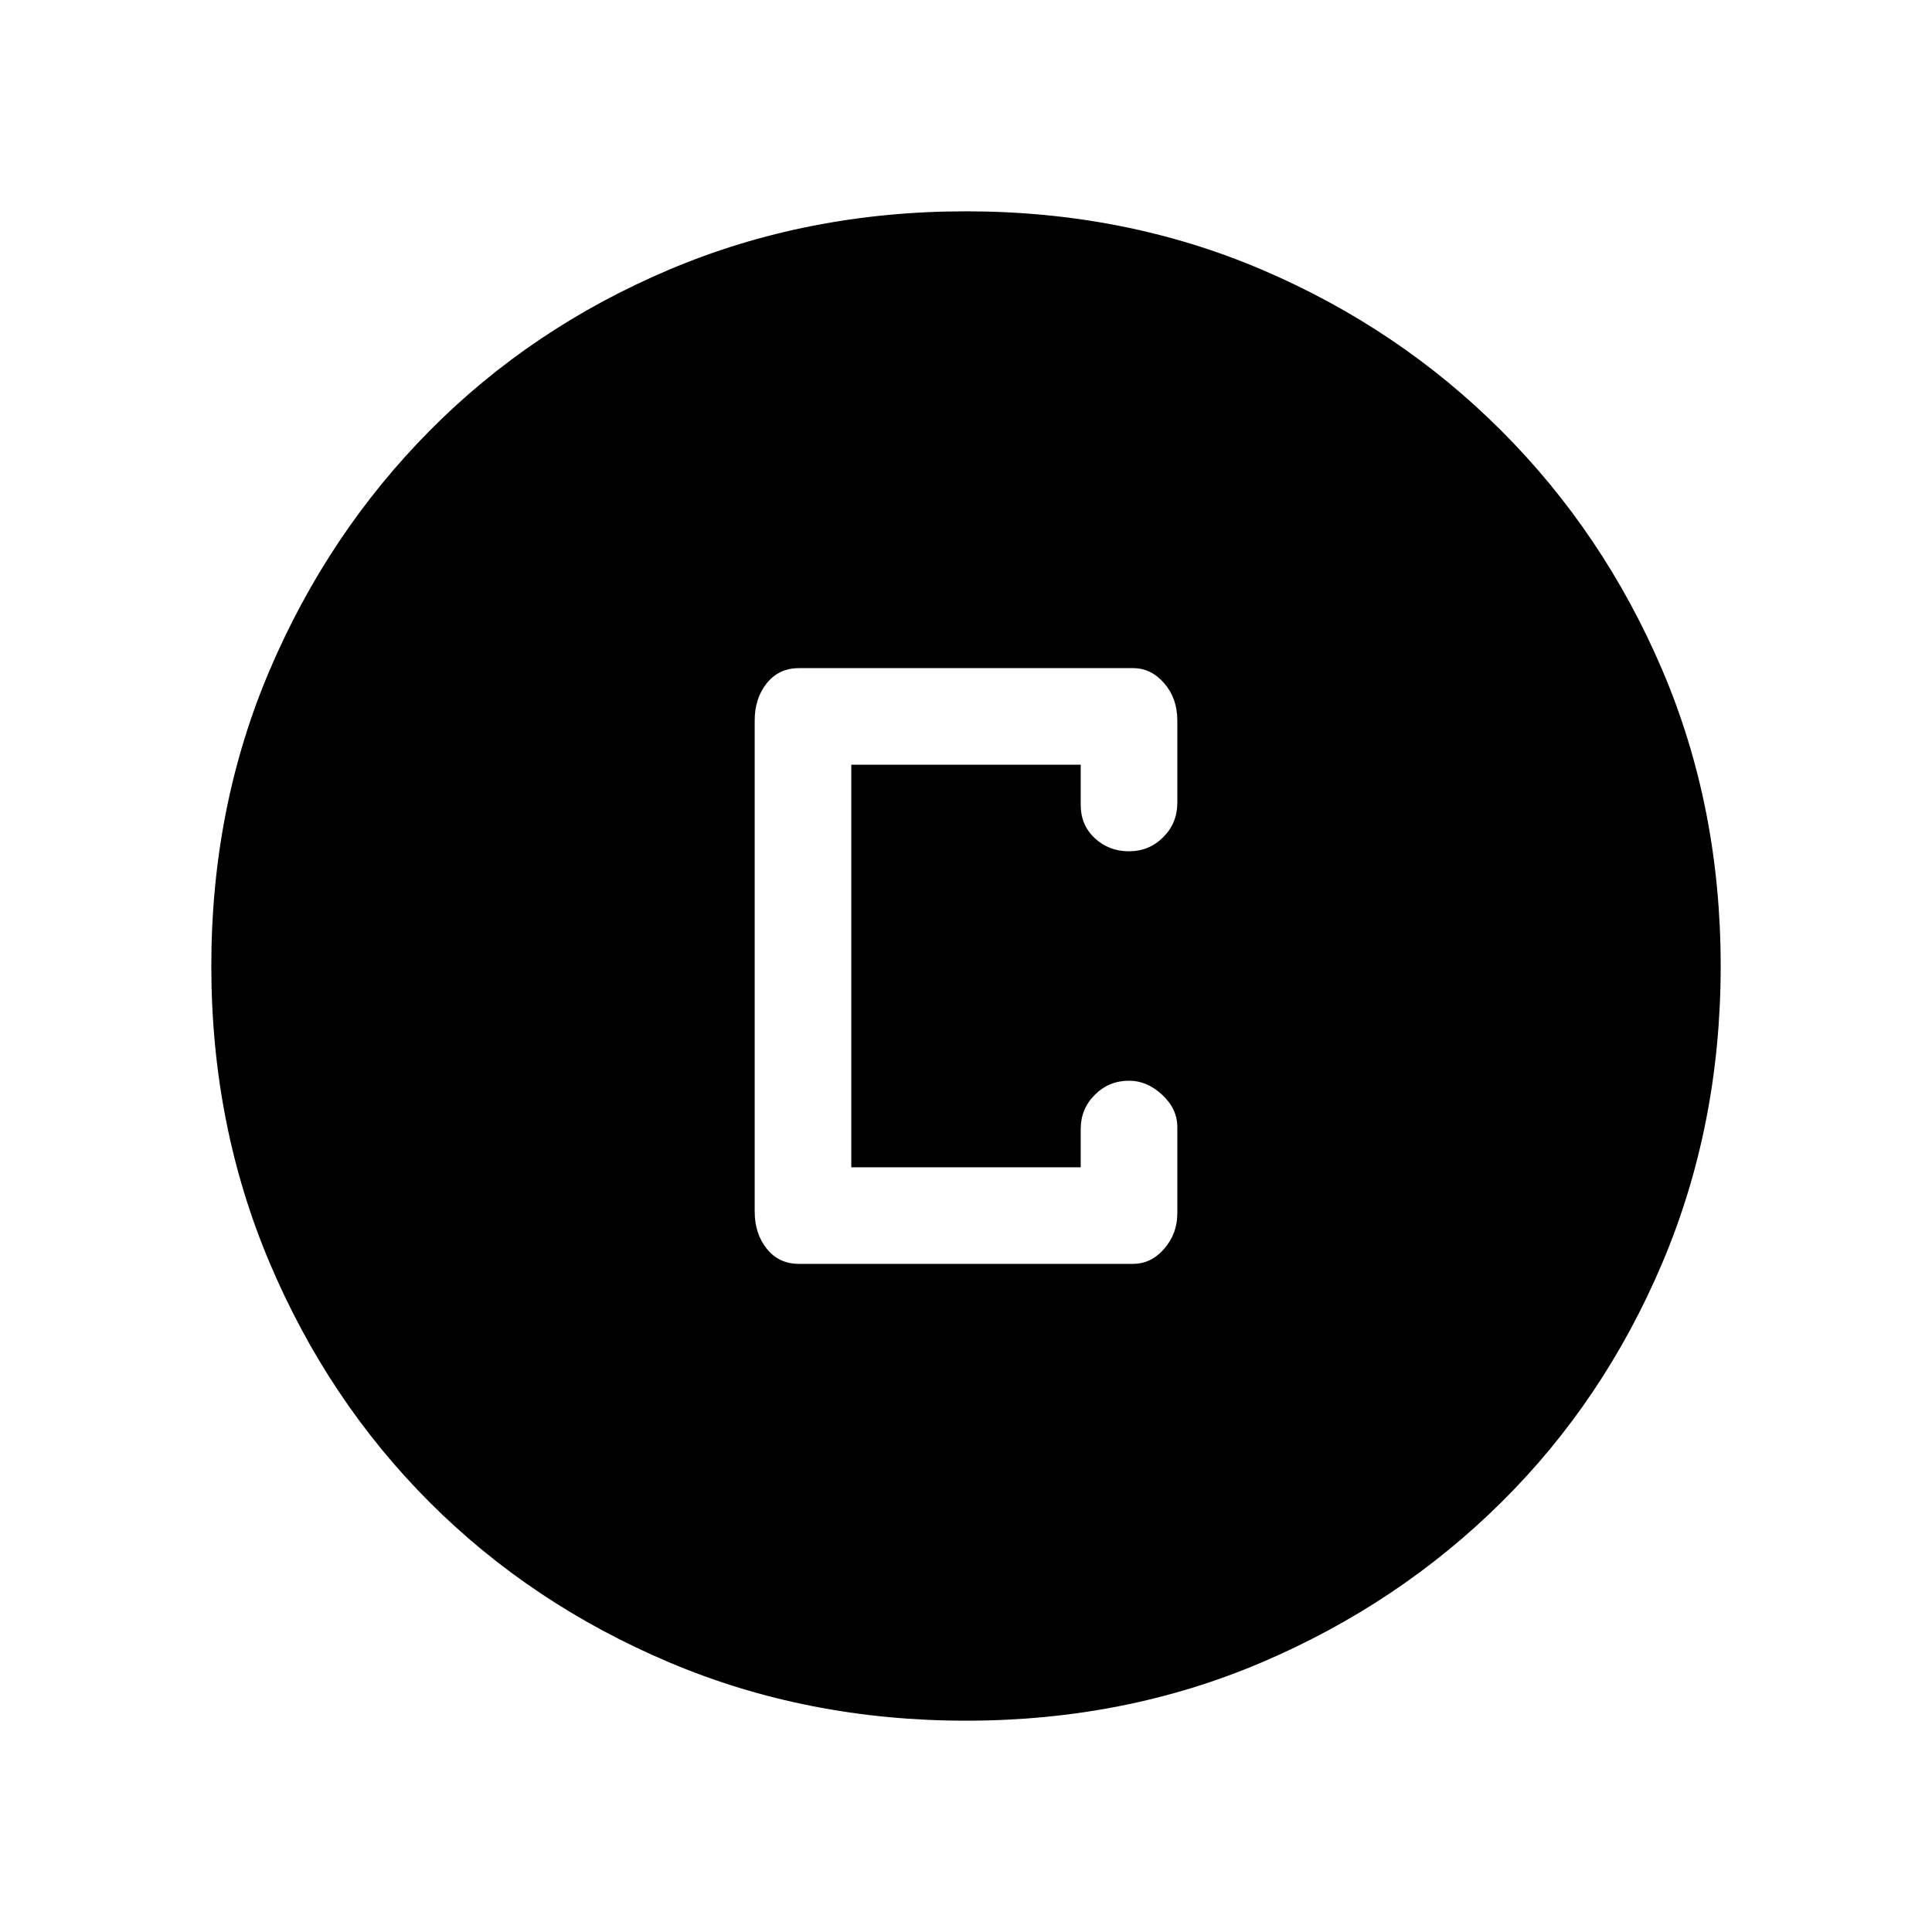 <svg xmlns="http://www.w3.org/2000/svg" height="40" width="40"><path d="M16.542 26.167h6.916q.375 0 .646-.313.271-.312.271-.729v-1.792q0-.375-.313-.666-.312-.292-.687-.292-.417 0-.708.292-.292.291-.292.708v.792h-4.75v-8.334h4.75v.834q0 .416.292.687.291.271.708.271t.708-.292q.292-.291.292-.708v-1.708q0-.459-.271-.771-.271-.313-.646-.313h-6.916q-.417 0-.667.313-.25.312-.25.771v10.166q0 .459.25.771.25.313.667.313ZM20 35.625q-3.292 0-6.146-1.208Q11 33.208 8.896 31.104t-3.313-4.958Q4.375 23.292 4.375 20t1.208-6.125q1.209-2.833 3.313-4.958t4.958-3.334Q16.708 4.375 20 4.375t6.125 1.208q2.833 1.209 4.958 3.334t3.334 4.958q1.208 2.833 1.208 6.125t-1.208 6.146Q33.208 29 31.083 31.104t-4.958 3.313Q23.292 35.625 20 35.625Z"/></svg>